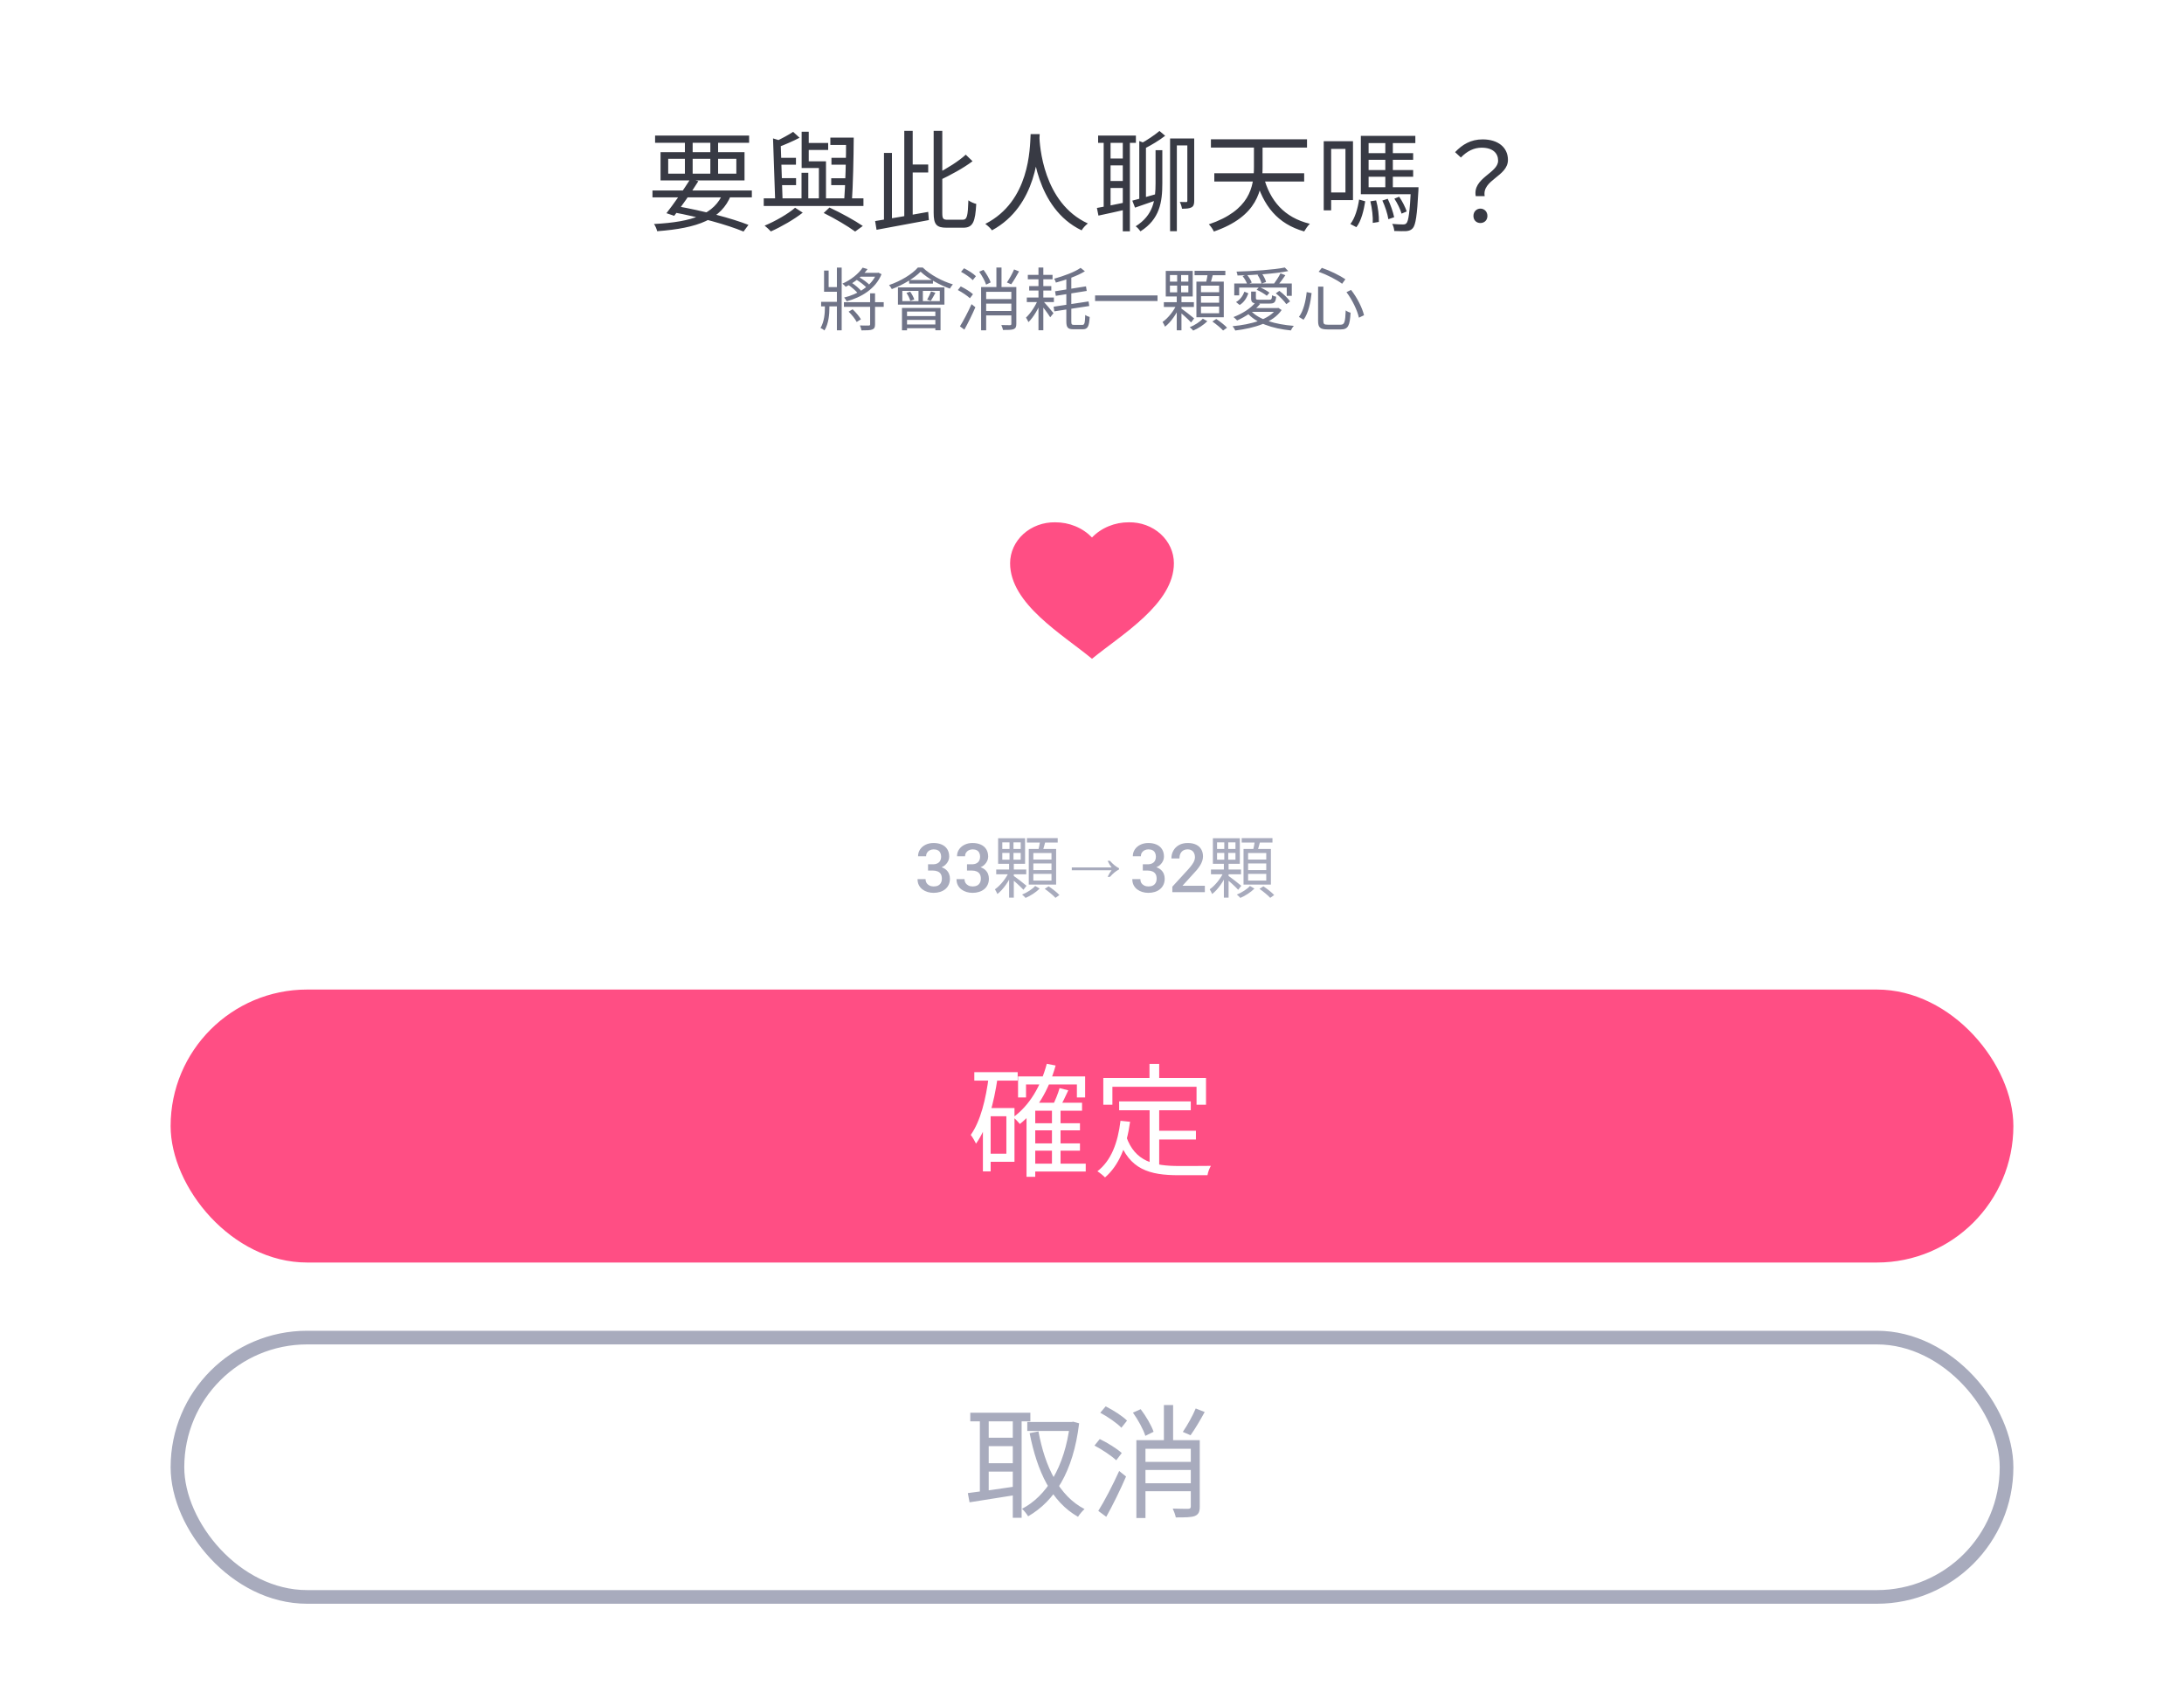 <svg width="320" height="250" viewBox="0 0 320 250" fill="none" xmlns="http://www.w3.org/2000/svg">
<rect width="320" height="250" rx="15" fill="white"/>
<path d="M95.6 27.912V28.92H110.16V27.912H95.6ZM95.984 19.864V20.92H109.76V19.864H95.984ZM101.152 26.232C100.16 27.8 98.672 29.944 97.648 31.24L98.784 31.624C99.808 30.312 101.28 28.216 102.32 26.552L101.152 26.232ZM105.952 28.264C104.672 31.384 101.536 32.52 95.824 32.824C96.016 33.096 96.208 33.528 96.288 33.88C102.288 33.432 105.696 32.12 107.104 28.6L105.952 28.264ZM98.512 31.08C102.576 31.832 106.496 32.92 108.944 33.928L109.664 32.952C107.184 31.976 103.072 30.904 99.12 30.2L98.512 31.08ZM100.352 20.264V25.848H101.488V20.264H100.352ZM104.08 20.264V25.848H105.216V20.264H104.08ZM97.904 23.272H107.888V25.448H97.904V23.272ZM96.784 22.296V26.44H109.088V22.296H96.784ZM121.664 20.168V21.24H124.624V20.168H121.664ZM117.968 20.952V21.976H121.344V20.952H117.968ZM121.824 23.128V24.136H124.592V23.128H121.824ZM121.792 26.12V27.128H124.512V26.12H121.792ZM113.904 23.128V24.136H116.624V23.128H113.904ZM113.968 26.104V27.128H116.64V26.104H113.968ZM113.264 20.28L113.584 29.576H114.672L114.384 20.904C114.576 20.872 114.656 20.808 114.688 20.712L113.264 20.28ZM123.968 20.168C123.984 23.112 123.856 27.192 123.68 29.544H124.816C124.976 27.24 125.072 23.176 125.088 20.168H123.968ZM116.208 19.32C115.568 19.752 114.496 20.328 113.568 20.76C113.696 21 113.888 21.384 113.952 21.592C114.976 21.208 116.176 20.696 117.152 20.184L116.208 19.32ZM117.44 25.32V29.48H118.432V25.32H117.44ZM117.456 19.304V24.616H120.576V23.64H118.496V19.304H117.456ZM119.984 23.64V29.464H121.024V23.64H119.984ZM111.904 29.064V30.184H126.512V29.064H111.904ZM120.688 31.208C122.4 32.056 124.224 33.144 125.296 33.928L126.416 33.112C125.248 32.312 123.312 31.24 121.536 30.408L120.688 31.208ZM116.496 30.44C115.504 31.32 113.584 32.424 112.032 33.064C112.32 33.288 112.736 33.672 112.944 33.912C114.464 33.24 116.352 32.152 117.616 31.16L116.496 30.44ZM132.928 24.104V25.272H136V24.104H132.928ZM132.496 19.176V32.152L133.728 31.992V19.176H132.496ZM129.52 22.408V32.6L130.688 32.44V22.408H129.52ZM128.224 32.392L128.432 33.672C130.448 33.288 133.36 32.76 136.096 32.248L136 31.048C133.168 31.56 130.16 32.088 128.224 32.392ZM141.504 22.664C140.496 23.592 138.736 24.712 137.152 25.512C137.312 25.768 137.536 26.184 137.616 26.44C139.296 25.64 141.168 24.632 142.496 23.624L141.504 22.664ZM136.8 19.176V31.176C136.8 32.904 137.216 33.368 138.704 33.368C139.008 33.368 140.816 33.368 141.136 33.368C142.576 33.368 142.896 32.472 143.04 29.88C142.704 29.8 142.208 29.592 141.888 29.352C141.808 31.624 141.712 32.2 141.04 32.2C140.656 32.2 139.168 32.2 138.848 32.2C138.176 32.2 138.064 32.04 138.064 31.208V19.176H136.8ZM151.008 19.656C150.896 21.784 150.896 29.48 144.368 32.808C144.736 33.08 145.136 33.448 145.344 33.752C151.968 30.152 152.208 22.168 152.336 19.656H151.008ZM152.288 19.976L151.136 20.088C151.248 21.56 151.696 30.504 158.48 33.752C158.672 33.416 159.04 33.016 159.392 32.744C152.8 29.72 152.336 21.224 152.288 19.976ZM160.896 19.864V20.936H166.432V19.864H160.896ZM162.208 23.224V24.232H165.088V23.224H162.208ZM162.208 26.52V27.544H165.088V26.52H162.208ZM161.712 20.408V30.648H162.72V20.408H161.712ZM164.512 20.392V33.896H165.552V20.392H164.512ZM160.72 30.472L160.944 31.592C162.16 31.336 163.664 31 165.136 30.664L165.056 29.624C163.44 29.96 161.84 30.28 160.72 30.472ZM165.904 29.4L166.304 30.424C167.296 30.088 168.496 29.672 169.68 29.256L169.568 28.392C168.192 28.792 166.864 29.16 165.904 29.4ZM166.928 20.664V29.384H167.904V21.048L166.928 20.664ZM169.312 22.008V26.856C169.312 29.272 169.008 31.512 166.4 33.16C166.64 33.32 166.96 33.688 167.104 33.896C169.936 32.104 170.304 29.592 170.304 26.872V22.008H169.312ZM173.968 20.296V29.416C173.968 29.56 173.92 29.608 173.792 29.608C173.68 29.608 173.296 29.608 172.864 29.592C173.008 29.864 173.152 30.312 173.184 30.584C173.84 30.584 174.272 30.552 174.592 30.376C174.896 30.2 174.976 29.896 174.976 29.432V20.296H173.968ZM169.888 19.192C169.184 19.784 167.984 20.6 167.12 21.048L167.824 21.704C168.704 21.256 169.856 20.568 170.72 19.896L169.888 19.192ZM171.44 20.296V33.88H172.432V21.304H174.544V20.296H171.44ZM185.136 25.848L183.968 26.104C185.072 30.168 187.2 32.808 191.088 33.912C191.28 33.576 191.632 33.064 191.92 32.792C188.176 31.88 186.064 29.432 185.136 25.848ZM177.92 25.384V26.6H191.088V25.384H177.92ZM177.424 20.408V21.624H191.504V20.408H177.424ZM183.728 20.744V24.472C183.728 27.4 183.104 30.84 177.12 32.872C177.376 33.112 177.728 33.624 177.856 33.928C184.272 31.704 184.992 27.848 184.992 24.472V20.744H183.728ZM194.576 20.696V21.816H197.136V28.2H194.576V29.32H198.24V20.696H194.576ZM193.952 20.696V30.824H195.04V20.696H193.952ZM200.048 22.44V23.416H207.056V22.44H200.048ZM200.048 24.92V25.896H207.056V24.92H200.048ZM199.392 27.432V28.456H207.008V27.432H199.392ZM199.392 19.912V27.992H200.528V20.968H207.376V19.912H199.392ZM202.976 20.392V27.912H204.08V20.392H202.976ZM206.736 27.432V27.624C206.56 31.096 206.368 32.392 206.08 32.696C205.952 32.856 205.792 32.888 205.552 32.888C205.296 32.888 204.672 32.872 203.984 32.808C204.16 33.096 204.272 33.544 204.288 33.848C205.008 33.88 205.696 33.88 206.064 33.864C206.48 33.816 206.752 33.72 207.008 33.432C207.424 32.936 207.632 31.56 207.824 27.928C207.84 27.768 207.84 27.432 207.84 27.432H206.736ZM199.136 29.24C198.944 30.504 198.544 31.96 197.856 32.824L198.736 33.288C199.456 32.376 199.824 30.808 200.032 29.496L199.136 29.24ZM200.784 29.496C201.04 30.52 201.184 31.816 201.136 32.664L202.032 32.52C202.064 31.672 201.92 30.376 201.632 29.368L200.784 29.496ZM202.544 29.384C202.944 30.232 203.312 31.368 203.424 32.12L204.272 31.832C204.128 31.112 203.744 29.976 203.328 29.128L202.544 29.384ZM204.304 29.112C204.752 29.784 205.184 30.68 205.36 31.304L206.112 30.984C205.92 30.392 205.472 29.496 205.008 28.824L204.304 29.112ZM216.224 28.744H217.536C217.12 26.344 220.944 25.848 220.944 23.432C220.944 21.592 219.488 20.424 217.232 20.424C215.504 20.424 214.256 21.176 213.2 22.296L214.048 23.08C214.976 22.12 215.984 21.64 217.088 21.64C218.72 21.64 219.504 22.44 219.504 23.544C219.504 25.368 215.744 26.072 216.224 28.744ZM216.912 32.68C217.472 32.68 217.936 32.28 217.936 31.64C217.936 31 217.472 30.568 216.912 30.568C216.352 30.568 215.888 31 215.888 31.64C215.888 32.28 216.336 32.68 216.912 32.68Z" fill="#383A44"/>
<path d="M123.652 44.28V44.96H129.482V44.28H123.652ZM125.992 39.98L125.652 40.54H128.542L128.702 39.98H125.992ZM127.492 42.98V47.52C127.492 47.66 127.442 47.69 127.292 47.7C127.122 47.71 126.592 47.71 125.992 47.69C126.092 47.9 126.192 48.21 126.222 48.41C127.032 48.41 127.522 48.4 127.812 48.28C128.122 48.16 128.212 47.94 128.212 47.52V42.98H127.492ZM126.392 39.22C125.802 40.11 124.672 41.02 123.432 41.56C123.582 41.67 123.802 41.89 123.912 42.02C125.172 41.41 126.382 40.46 127.112 39.43L126.392 39.22ZM124.342 45.67C124.812 46.12 125.312 46.76 125.522 47.18L126.142 46.79C125.912 46.37 125.392 45.76 124.922 45.32L124.342 45.67ZM125.392 40.93C126.012 41.29 126.722 41.85 127.052 42.24L127.482 41.83C127.142 41.44 126.412 40.91 125.792 40.57L125.392 40.93ZM124.222 41.69C124.812 42.09 125.482 42.68 125.792 43.1L126.262 42.72C125.942 42.3 125.262 41.73 124.662 41.35L124.222 41.69ZM120.312 44.23V44.89H122.942V44.23H120.312ZM122.622 39.21V48.4H123.322V39.21H122.622ZM120.862 44.48V45.11C120.862 45.89 120.772 47.14 120.222 48.06C120.402 48.13 120.672 48.3 120.802 48.42C121.422 47.42 121.522 46 121.522 45.13V44.48H120.862ZM128.432 39.98V40.1C127.682 41.94 125.652 43.13 123.682 43.6C123.812 43.73 123.982 43.98 124.052 44.15C126.172 43.58 128.272 42.35 129.162 40.18L128.702 39.95L128.572 39.98H128.432ZM120.742 39.65V42.75H123.042V42.07H121.412V39.65H120.742ZM132.208 42.62H137.698V44.13H132.208V42.62ZM131.568 42.11V44.64H138.378V42.11H131.568ZM133.208 41.03V41.56H136.698V41.03H133.208ZM134.578 42.27V44.36H135.217V42.27H134.578ZM134.888 39.81C135.908 40.79 137.708 41.78 139.178 42.29C139.288 42.1 139.458 41.83 139.618 41.67C138.068 41.21 136.328 40.29 135.198 39.2H134.488C133.658 40.17 131.968 41.19 130.267 41.77C130.408 41.93 130.578 42.19 130.668 42.36C132.328 41.74 133.998 40.72 134.888 39.81ZM132.818 42.92C133.068 43.28 133.298 43.77 133.378 44.09L133.958 43.88C133.858 43.56 133.618 43.09 133.358 42.74L132.818 42.92ZM136.418 42.7C136.298 43.04 136.038 43.57 135.848 43.91L136.378 44.09C136.578 43.79 136.828 43.33 137.058 42.9L136.418 42.7ZM132.158 45.12V48.4H132.898V45.65H137.048V48.39H137.808V45.12H132.158ZM132.598 46.32V46.87H137.378V46.32H132.598ZM132.598 47.55V48.09H137.378V47.55H132.598ZM144.232 43.83V44.49H148.512V43.83H144.232ZM144.212 45.57V46.22H148.512V45.57H144.212ZM148.582 39.48C148.342 40.07 147.882 40.88 147.532 41.39L148.162 41.66C148.522 41.16 148.952 40.43 149.312 39.77L148.582 39.48ZM143.472 39.82C143.892 40.41 144.322 41.19 144.482 41.71L145.152 41.38C144.982 40.87 144.532 40.1 144.102 39.54L143.472 39.82ZM143.752 42.06V48.4H144.492V42.76H148.552V42.06H143.752ZM148.182 42.06V47.46C148.182 47.59 148.132 47.64 147.972 47.65C147.822 47.65 147.292 47.65 146.712 47.63C146.812 47.84 146.922 48.15 146.962 48.35C147.722 48.35 148.222 48.35 148.522 48.23C148.822 48.1 148.912 47.88 148.912 47.46V42.06H148.182ZM145.992 39.2V42.5H146.742V39.2H145.992ZM140.812 39.83C141.432 40.16 142.182 40.68 142.532 41.05L142.992 40.47C142.622 40.1 141.872 39.62 141.252 39.31L140.812 39.83ZM140.342 42.5C140.972 42.83 141.732 43.34 142.112 43.7L142.562 43.11C142.172 42.75 141.392 42.27 140.772 41.97L140.342 42.5ZM140.652 47.82L141.302 48.3C141.832 47.35 142.452 46.09 142.912 45.02L142.352 44.57C141.832 45.72 141.142 47.04 140.652 47.82ZM150.598 40.28V40.93H154.218V40.28H150.598ZM154.588 42.68L154.698 43.35L159.228 42.63L159.118 41.96L154.588 42.68ZM154.378 44.94L154.478 45.62L159.598 44.84L159.498 44.17L154.378 44.94ZM158.328 39.25C157.488 39.85 155.888 40.44 154.458 40.84C154.558 40.99 154.668 41.25 154.708 41.41C156.208 41 157.878 40.43 158.958 39.75L158.328 39.25ZM156.238 40.66V47.09C156.238 48.01 156.468 48.25 157.308 48.25C157.468 48.25 158.458 48.25 158.638 48.25C159.388 48.25 159.578 47.82 159.658 46.45C159.458 46.4 159.178 46.28 159.008 46.15C158.968 47.34 158.908 47.61 158.588 47.61C158.378 47.61 157.558 47.61 157.398 47.61C157.028 47.61 156.968 47.53 156.968 47.1V40.66H156.238ZM150.448 43.6V44.26H154.418V43.6H150.448ZM150.798 41.92V42.57H154.038V41.92H150.798ZM152.158 39.2V48.39H152.868V39.2H152.158ZM152.118 43.83C151.758 44.77 150.988 45.93 150.328 46.54C150.438 46.7 150.608 47 150.688 47.2C151.418 46.51 152.198 45.16 152.608 44.05L152.118 43.83ZM152.798 44.07L152.368 44.44C152.718 44.85 153.578 45.99 153.878 46.49L154.358 45.89C154.128 45.59 153.088 44.36 152.798 44.07ZM160.452 43.29V44.11H169.602V43.29H160.452ZM170.528 44.28V44.98H174.928V44.28H170.528ZM171.418 41.85H174.118V42.84H171.418V41.85ZM171.418 40.3H174.118V41.27H171.418V40.3ZM170.808 39.7V43.44H174.758V39.7H170.808ZM172.978 45.14L172.598 45.48C173.048 45.85 174.148 46.83 174.518 47.25L174.968 46.66C174.668 46.39 173.358 45.38 172.978 45.14ZM172.478 40.03V43.12H172.418V48.4H173.108V43.12H173.058V40.03H172.478ZM172.438 44.54C172.008 45.54 171.148 46.62 170.338 47.18C170.458 47.37 170.628 47.67 170.698 47.87C171.568 47.21 172.428 45.93 172.918 44.77L172.438 44.54ZM175.028 39.68V40.33H179.538V39.68H175.028ZM175.968 43.39H178.628V44.36H175.968V43.39ZM175.968 44.92H178.628V45.9H175.968V44.92ZM175.968 41.86H178.628V42.82H175.968V41.86ZM175.298 41.27V46.49H179.308V41.27H175.298ZM176.958 40C176.918 40.47 176.778 41.15 176.668 41.59L177.288 41.72C177.438 41.3 177.598 40.67 177.748 40.11L176.958 40ZM176.238 46.69C175.858 47.13 175.048 47.66 174.318 47.95C174.488 48.08 174.718 48.3 174.828 48.44C175.548 48.14 176.388 47.59 176.898 47.07L176.238 46.69ZM177.638 47.11C178.188 47.5 178.878 48.06 179.208 48.43L179.788 48.02C179.448 47.64 178.748 47.1 178.208 46.74L177.638 47.11ZM180.843 41.54V43.28H181.563V42.14H188.533V43.35H189.273V41.54H180.843ZM188.253 39.2C186.633 39.53 183.623 39.73 181.173 39.8C181.233 39.95 181.312 40.21 181.323 40.37C183.823 40.31 186.853 40.11 188.753 39.72L188.253 39.2ZM182.073 40.47C182.363 40.83 182.653 41.34 182.753 41.67L183.403 41.4C183.283 41.05 182.983 40.57 182.673 40.22L182.073 40.47ZM184.253 40.28C184.523 40.67 184.773 41.21 184.843 41.55L185.503 41.32C185.423 40.96 185.153 40.44 184.873 40.06L184.253 40.28ZM186.933 42.98C187.503 43.44 188.173 44.12 188.473 44.57L189.023 44.16C188.713 43.71 188.033 43.06 187.453 42.62L186.933 42.98ZM184.123 42.46C184.653 42.69 185.283 43.07 185.613 43.34L186.003 42.89C185.683 42.62 185.023 42.27 184.503 42.05L184.123 42.46ZM187.613 40.05C187.393 40.51 186.963 41.17 186.653 41.59L187.203 41.83C187.543 41.44 187.973 40.86 188.333 40.33L187.613 40.05ZM187.013 45.14V45.26C185.963 46.81 183.343 47.54 180.593 47.8C180.733 47.95 180.923 48.25 180.993 48.43C183.783 48.08 186.513 47.29 187.783 45.43L187.313 45.12L187.183 45.14H187.013ZM183.283 45.54L182.693 45.79C183.973 47.34 186.413 48.14 189.133 48.42C189.233 48.22 189.413 47.91 189.573 47.75C186.873 47.54 184.433 46.84 183.283 45.54ZM183.963 44.31C183.243 45.21 181.973 45.98 180.733 46.46C180.883 46.57 181.143 46.82 181.263 46.96C182.473 46.42 183.793 45.56 184.623 44.55L183.963 44.31ZM183.313 42.73V43.69C183.313 44.33 183.533 44.48 184.443 44.48C184.623 44.48 185.863 44.48 186.063 44.48C186.713 44.48 186.913 44.29 186.983 43.48C186.793 43.44 186.533 43.36 186.383 43.26C186.353 43.85 186.283 43.92 185.973 43.92C185.703 43.92 184.693 43.92 184.503 43.92C184.083 43.92 184.013 43.89 184.013 43.68V42.73H183.313ZM182.333 42.74C182.113 43.34 181.703 43.93 181.103 44.26L181.633 44.69C182.293 44.3 182.673 43.63 182.913 42.98L182.333 42.74ZM183.503 45.14L182.943 45.7H187.183V45.14H183.503ZM193.127 42V47.02C193.127 48 193.437 48.27 194.497 48.27C194.727 48.27 196.217 48.27 196.457 48.27C197.547 48.27 197.777 47.71 197.887 45.82C197.667 45.77 197.357 45.63 197.177 45.48C197.097 47.21 197.007 47.58 196.417 47.58C196.077 47.58 194.817 47.58 194.567 47.58C194.017 47.58 193.897 47.49 193.897 47.02V42H193.127ZM193.207 39.82C194.417 40.25 195.877 41 196.647 41.58L197.127 40.92C196.337 40.38 194.887 39.66 193.677 39.25L193.207 39.82ZM191.457 42.8C191.317 44.1 190.987 45.56 190.317 46.44L190.997 46.85C191.717 45.89 192.027 44.29 192.177 42.95L191.457 42.8ZM197.287 42.81C198.137 43.94 198.887 45.5 199.107 46.55L199.857 46.19C199.607 45.13 198.857 43.62 197.957 42.48L197.287 42.81Z" fill="#6F7387"/>
<path d="M135.977 126.646H136.68C136.953 126.646 137.18 126.599 137.359 126.505C137.541 126.41 137.676 126.28 137.764 126.114C137.852 125.948 137.896 125.758 137.896 125.543C137.896 125.318 137.855 125.126 137.774 124.967C137.696 124.804 137.575 124.679 137.412 124.591C137.253 124.503 137.049 124.459 136.802 124.459C136.594 124.459 136.405 124.501 136.236 124.586C136.07 124.667 135.938 124.784 135.84 124.937C135.742 125.087 135.694 125.266 135.694 125.475H134.512C134.512 125.097 134.611 124.762 134.81 124.469C135.008 124.176 135.279 123.946 135.62 123.78C135.965 123.611 136.353 123.526 136.782 123.526C137.241 123.526 137.642 123.603 137.984 123.756C138.329 123.906 138.597 124.13 138.789 124.43C138.981 124.729 139.077 125.1 139.077 125.543C139.077 125.745 139.03 125.95 138.936 126.158C138.841 126.366 138.701 126.557 138.516 126.729C138.33 126.899 138.099 127.037 137.822 127.144C137.546 127.249 137.225 127.301 136.861 127.301H135.977V126.646ZM135.977 127.564V126.92H136.861C137.277 126.92 137.632 126.969 137.925 127.066C138.221 127.164 138.462 127.299 138.648 127.472C138.833 127.641 138.968 127.835 139.053 128.053C139.141 128.271 139.185 128.502 139.185 128.746C139.185 129.078 139.125 129.374 139.004 129.635C138.887 129.892 138.719 130.11 138.501 130.289C138.283 130.468 138.028 130.603 137.735 130.694C137.445 130.785 137.129 130.831 136.787 130.831C136.481 130.831 136.188 130.789 135.908 130.704C135.628 130.619 135.378 130.494 135.156 130.328C134.935 130.159 134.759 129.949 134.629 129.698C134.502 129.444 134.439 129.151 134.439 128.819H135.615C135.615 129.031 135.664 129.218 135.762 129.381C135.863 129.54 136.003 129.666 136.182 129.757C136.364 129.848 136.572 129.893 136.807 129.893C137.054 129.893 137.267 129.85 137.446 129.762C137.626 129.674 137.762 129.544 137.857 129.371C137.954 129.199 138.003 128.99 138.003 128.746C138.003 128.469 137.949 128.245 137.842 128.072C137.735 127.9 137.582 127.773 137.383 127.691C137.184 127.607 136.95 127.564 136.68 127.564H135.977ZM141.685 126.646H142.388C142.662 126.646 142.888 126.599 143.067 126.505C143.249 126.41 143.385 126.28 143.472 126.114C143.56 125.948 143.604 125.758 143.604 125.543C143.604 125.318 143.564 125.126 143.482 124.967C143.404 124.804 143.284 124.679 143.121 124.591C142.961 124.503 142.758 124.459 142.511 124.459C142.302 124.459 142.113 124.501 141.944 124.586C141.778 124.667 141.646 124.784 141.549 124.937C141.451 125.087 141.402 125.266 141.402 125.475H140.221C140.221 125.097 140.32 124.762 140.518 124.469C140.717 124.176 140.987 123.946 141.329 123.78C141.674 123.611 142.061 123.526 142.491 123.526C142.95 123.526 143.35 123.603 143.692 123.756C144.037 123.906 144.306 124.13 144.498 124.43C144.69 124.729 144.786 125.1 144.786 125.543C144.786 125.745 144.739 125.95 144.644 126.158C144.55 126.366 144.41 126.557 144.224 126.729C144.039 126.899 143.808 127.037 143.531 127.144C143.254 127.249 142.934 127.301 142.569 127.301H141.685V126.646ZM141.685 127.564V126.92H142.569C142.986 126.92 143.341 126.969 143.634 127.066C143.93 127.164 144.171 127.299 144.356 127.472C144.542 127.641 144.677 127.835 144.762 128.053C144.849 128.271 144.893 128.502 144.893 128.746C144.893 129.078 144.833 129.374 144.713 129.635C144.596 129.892 144.428 130.11 144.21 130.289C143.992 130.468 143.736 130.603 143.443 130.694C143.153 130.785 142.838 130.831 142.496 130.831C142.19 130.831 141.897 130.789 141.617 130.704C141.337 130.619 141.086 130.494 140.865 130.328C140.644 130.159 140.468 129.949 140.338 129.698C140.211 129.444 140.147 129.151 140.147 128.819H141.324C141.324 129.031 141.373 129.218 141.471 129.381C141.571 129.54 141.711 129.666 141.89 129.757C142.073 129.848 142.281 129.893 142.515 129.893C142.763 129.893 142.976 129.85 143.155 129.762C143.334 129.674 143.471 129.544 143.565 129.371C143.663 129.199 143.712 128.99 143.712 128.746C143.712 128.469 143.658 128.245 143.551 128.072C143.443 127.9 143.29 127.773 143.092 127.691C142.893 127.607 142.659 127.564 142.388 127.564H141.685ZM145.965 127.413V128.113H150.365V127.413H145.965ZM146.855 124.983H149.555V125.973H146.855V124.983ZM146.855 123.433H149.555V124.403H146.855V123.433ZM146.245 122.833V126.573H150.195V122.833H146.245ZM148.415 128.273L148.035 128.613C148.485 128.983 149.585 129.963 149.955 130.383L150.405 129.793C150.105 129.523 148.795 128.513 148.415 128.273ZM147.915 123.163V126.253H147.855V131.533H148.545V126.253H148.495V123.163H147.915ZM147.875 127.673C147.445 128.673 146.585 129.753 145.775 130.313C145.895 130.503 146.065 130.803 146.135 131.003C147.005 130.343 147.865 129.063 148.355 127.903L147.875 127.673ZM150.465 122.813V123.463H154.975V122.813H150.465ZM151.405 126.523H154.065V127.493H151.405V126.523ZM151.405 128.053H154.065V129.033H151.405V128.053ZM151.405 124.993H154.065V125.953H151.405V124.993ZM150.735 124.403V129.623H154.745V124.403H150.735ZM152.395 123.133C152.355 123.603 152.215 124.283 152.105 124.723L152.725 124.853C152.875 124.433 153.035 123.803 153.185 123.243L152.395 123.133ZM151.675 129.823C151.295 130.263 150.485 130.793 149.755 131.083C149.925 131.213 150.155 131.433 150.265 131.573C150.985 131.273 151.825 130.723 152.335 130.203L151.675 129.823ZM153.075 130.243C153.625 130.633 154.315 131.193 154.645 131.563L155.225 131.153C154.885 130.773 154.185 130.233 153.645 129.873L153.075 130.243ZM162.29 128.483C162.497 128.057 162.69 127.737 162.87 127.523H157.04V127.103H162.87C162.69 126.89 162.497 126.57 162.29 126.143H162.64C163.06 126.63 163.5 126.99 163.96 127.223V127.403C163.5 127.637 163.06 127.997 162.64 128.483H162.29ZM167.444 126.646H168.147C168.421 126.646 168.647 126.599 168.826 126.505C169.008 126.41 169.143 126.28 169.231 126.114C169.319 125.948 169.363 125.758 169.363 125.543C169.363 125.318 169.322 125.126 169.241 124.967C169.163 124.804 169.042 124.679 168.879 124.591C168.72 124.503 168.517 124.459 168.269 124.459C168.061 124.459 167.872 124.501 167.703 124.586C167.537 124.667 167.405 124.784 167.307 124.937C167.21 125.087 167.161 125.266 167.161 125.475H165.979C165.979 125.097 166.078 124.762 166.277 124.469C166.476 124.176 166.746 123.946 167.087 123.78C167.433 123.611 167.82 123.526 168.25 123.526C168.709 123.526 169.109 123.603 169.451 123.756C169.796 123.906 170.064 124.13 170.256 124.43C170.449 124.729 170.545 125.1 170.545 125.543C170.545 125.745 170.497 125.95 170.403 126.158C170.309 126.366 170.169 126.557 169.983 126.729C169.797 126.899 169.566 127.037 169.29 127.144C169.013 127.249 168.692 127.301 168.328 127.301H167.444V126.646ZM167.444 127.564V126.92H168.328C168.744 126.92 169.099 126.969 169.392 127.066C169.688 127.164 169.929 127.299 170.115 127.472C170.3 127.641 170.435 127.835 170.52 128.053C170.608 128.271 170.652 128.502 170.652 128.746C170.652 129.078 170.592 129.374 170.471 129.635C170.354 129.892 170.186 130.11 169.968 130.289C169.75 130.468 169.495 130.603 169.202 130.694C168.912 130.785 168.596 130.831 168.254 130.831C167.949 130.831 167.656 130.789 167.376 130.704C167.096 130.619 166.845 130.494 166.624 130.328C166.402 130.159 166.226 129.949 166.096 129.698C165.969 129.444 165.906 129.151 165.906 128.819H167.083C167.083 129.031 167.131 129.218 167.229 129.381C167.33 129.54 167.47 129.666 167.649 129.757C167.831 129.848 168.04 129.893 168.274 129.893C168.521 129.893 168.735 129.85 168.914 129.762C169.093 129.674 169.229 129.544 169.324 129.371C169.421 129.199 169.47 128.99 169.47 128.746C169.47 128.469 169.417 128.245 169.309 128.072C169.202 127.9 169.049 127.773 168.85 127.691C168.652 127.607 168.417 127.564 168.147 127.564H167.444ZM176.536 129.796V130.733H171.771V129.928L174.085 127.403C174.339 127.117 174.539 126.869 174.686 126.661C174.832 126.453 174.935 126.266 174.993 126.1C175.055 125.93 175.086 125.766 175.086 125.606C175.086 125.382 175.044 125.185 174.959 125.016C174.878 124.843 174.757 124.708 174.598 124.61C174.438 124.509 174.245 124.459 174.017 124.459C173.753 124.459 173.532 124.516 173.353 124.63C173.174 124.744 173.039 124.902 172.947 125.103C172.856 125.302 172.811 125.53 172.811 125.787H171.634C171.634 125.374 171.728 124.996 171.917 124.654C172.106 124.309 172.379 124.036 172.737 123.834C173.096 123.629 173.527 123.526 174.031 123.526C174.507 123.526 174.91 123.606 175.242 123.766C175.574 123.925 175.827 124.151 175.999 124.444C176.175 124.737 176.263 125.084 176.263 125.484C176.263 125.706 176.227 125.925 176.155 126.143C176.084 126.362 175.981 126.58 175.848 126.798C175.718 127.013 175.563 127.229 175.384 127.447C175.205 127.662 175.008 127.88 174.793 128.102L173.255 129.796H176.536ZM177.432 127.413V128.113H181.832V127.413H177.432ZM178.322 124.983H181.022V125.973H178.322V124.983ZM178.322 123.433H181.022V124.403H178.322V123.433ZM177.712 122.833V126.573H181.662V122.833H177.712ZM179.882 128.273L179.502 128.613C179.952 128.983 181.052 129.963 181.422 130.383L181.872 129.793C181.572 129.523 180.262 128.513 179.882 128.273ZM179.382 123.163V126.253H179.322V131.533H180.012V126.253H179.962V123.163H179.382ZM179.342 127.673C178.912 128.673 178.052 129.753 177.242 130.313C177.362 130.503 177.532 130.803 177.602 131.003C178.472 130.343 179.332 129.063 179.822 127.903L179.342 127.673ZM181.932 122.813V123.463H186.442V122.813H181.932ZM182.872 126.523H185.532V127.493H182.872V126.523ZM182.872 128.053H185.532V129.033H182.872V128.053ZM182.872 124.993H185.532V125.953H182.872V124.993ZM182.202 124.403V129.623H186.212V124.403H182.202ZM183.862 123.133C183.822 123.603 183.682 124.283 183.572 124.723L184.192 124.853C184.342 124.433 184.502 123.803 184.652 123.243L183.862 123.133ZM183.142 129.823C182.762 130.263 181.952 130.793 181.222 131.083C181.392 131.213 181.622 131.433 181.732 131.573C182.452 131.273 183.292 130.723 183.802 130.203L183.142 129.823ZM184.542 130.243C185.092 130.633 185.782 131.193 186.112 131.563L186.692 131.153C186.352 130.773 185.652 130.233 185.112 129.873L184.542 130.243Z" fill="#A8ABBD"/>
<g filter="url(#filter0_d_53_12682)">
<circle cx="160" cy="84.533" r="20" fill="white"/>
</g>
<path d="M148 82.534C148 81.737 148.171 80.947 148.504 80.212C148.838 79.477 149.326 78.811 149.94 78.252C150.555 77.693 151.283 77.254 152.083 76.959C152.883 76.664 153.739 76.52 154.6 76.534C155.619 76.529 156.627 76.725 157.558 77.108C158.489 77.491 159.321 78.053 160 78.757C160.679 78.053 161.511 77.491 162.442 77.108C163.373 76.725 164.381 76.529 165.4 76.534C166.261 76.52 167.117 76.664 167.917 76.959C168.717 77.254 169.445 77.693 170.06 78.252C170.674 78.811 171.162 79.477 171.496 80.212C171.829 80.947 172 81.737 172 82.534C172 88.485 164.345 92.978 160 96.533C155.664 92.948 148 88.489 148 82.534Z" fill="#FF4E84"/>
<g clip-path="url(#clip0_53_12682)">
<rect x="25" y="145" width="270" height="40" rx="20" fill="#FF4E84"/>
<path d="M151.198 164.592L151.198 165.636L158.236 165.636L158.236 164.592L151.198 164.592ZM151.198 167.544L151.198 168.606L158.236 168.606L158.236 167.544L151.198 167.544ZM151.216 170.514L151.216 171.666L159.082 171.666L159.082 170.514L151.216 170.514ZM149.164 157.734L149.164 160.812L150.334 160.812L150.334 158.904L157.786 158.904L157.786 160.812L158.992 160.812L158.992 157.734L149.164 157.734ZM154.132 162.45L154.132 171.126L155.392 171.126L155.392 162.45L154.132 162.45ZM151.684 161.586L151.576 161.586L150.406 162.81L150.406 172.44L151.684 172.44L151.684 162.756L158.542 162.756L158.542 161.586L151.684 161.586ZM153.376 155.88C152.494 159.192 150.838 161.982 148.462 163.71C148.75 163.944 149.236 164.448 149.434 164.7C151.864 162.774 153.646 159.786 154.672 156.132L153.376 155.88ZM155.248 159.444C155.032 160.236 154.564 161.37 154.186 162.09L155.23 162.396C155.608 161.712 156.094 160.704 156.526 159.768L155.248 159.444ZM142.756 157.104L142.756 158.346L149.11 158.346L149.11 157.104L142.756 157.104ZM144.574 162.36L144.574 163.566L147.454 163.566L147.454 169.056L144.574 169.056L144.574 170.244L148.642 170.244L148.642 162.36L144.574 162.36ZM144.88 157.698C144.448 161.082 143.674 164.268 142.234 166.302C142.486 166.608 142.864 167.274 143.008 167.58C144.682 165.222 145.618 161.676 146.176 157.896L144.88 157.698ZM144.016 162.36L144.016 171.648L145.15 171.648L145.15 162.36L144.016 162.36ZM163.978 161.388L163.978 162.684L174.472 162.684L174.472 161.388L163.978 161.388ZM169.162 165.69L169.162 166.968L175.228 166.968L175.228 165.69L169.162 165.69ZM168.442 162.054L168.442 170.982L169.846 171.162L169.846 162.054L168.442 162.054ZM164.176 164.232C163.78 167.49 162.808 170.064 160.792 171.63C161.116 171.828 161.692 172.296 161.908 172.53C163.942 170.766 165.076 168.012 165.58 164.376L164.176 164.232ZM165.022 166.554L163.924 166.968C165.472 171.36 168.406 172.206 172.69 172.206L176.92 172.206C176.974 171.81 177.208 171.162 177.424 170.838C176.542 170.856 173.428 170.856 172.762 170.856C169.108 170.856 166.3 170.226 165.022 166.554ZM168.424 155.898L168.424 158.814L169.846 158.814L169.846 155.898L168.424 155.898ZM161.656 157.95L161.656 161.874L162.988 161.874L162.988 159.246L175.318 159.246L175.318 161.874L176.704 161.874L176.704 157.95L161.656 157.95Z" fill="white"/>
</g>
<g clip-path="url(#clip1_53_12682)">
<rect x="25" y="195" width="270" height="40" rx="20" fill="white"/>
<path d="M150.518 208.364L150.518 209.678L157.16 209.678L157.16 208.364L150.518 208.364ZM142.166 207.014L142.166 208.274L150.968 208.274L150.968 207.014L142.166 207.014ZM144.272 210.668L144.272 211.91L148.952 211.91L148.952 210.668L144.272 210.668ZM144.272 214.412L144.272 215.636L148.952 215.636L148.952 214.412L144.272 214.412ZM156.764 208.364L156.764 208.688C155.99 215.006 153.308 219.236 149.744 221.09C150.05 221.342 150.428 221.846 150.644 222.188C154.496 219.956 157.25 215.726 158.114 208.562L157.25 208.328L156.998 208.364L156.764 208.364ZM152.156 209.75L150.86 210.002C151.976 215.654 154.046 220.046 157.952 222.26C158.168 221.9 158.6 221.396 158.906 221.126C155.198 219.218 153.11 214.952 152.156 209.75ZM143.57 207.5L143.57 219.182L144.866 219.182L144.866 207.5L143.57 207.5ZM148.394 207.5L148.394 222.404L149.69 222.404L149.69 207.5L148.394 207.5ZM141.806 218.786L142.058 220.136C143.93 219.848 146.522 219.434 148.988 219.038L148.916 217.796C146.288 218.192 143.57 218.57 141.806 218.786ZM167.366 214.214L167.366 215.402L175.07 215.402L175.07 214.214L167.366 214.214ZM167.33 217.346L167.33 218.516L175.07 218.516L175.07 217.346L167.33 217.346ZM175.196 206.384C174.764 207.446 173.936 208.904 173.306 209.822L174.44 210.308C175.088 209.408 175.862 208.094 176.51 206.906L175.196 206.384ZM165.998 206.996C166.754 208.058 167.528 209.462 167.816 210.398L169.022 209.804C168.716 208.886 167.906 207.5 167.132 206.492L165.998 206.996ZM166.502 211.028L166.502 222.44L167.834 222.44L167.834 212.288L175.142 212.288L175.142 211.028L166.502 211.028ZM174.476 211.028L174.476 220.748C174.476 220.982 174.386 221.072 174.098 221.09C173.828 221.09 172.874 221.09 171.83 221.054C172.01 221.432 172.208 221.99 172.28 222.35C173.648 222.35 174.548 222.35 175.088 222.134C175.628 221.9 175.79 221.504 175.79 220.748L175.79 211.028L174.476 211.028ZM170.534 205.88L170.534 211.82L171.884 211.82L171.884 205.88L170.534 205.88ZM161.21 207.014C162.326 207.608 163.676 208.544 164.306 209.21L165.134 208.166C164.468 207.5 163.118 206.636 162.002 206.078L161.21 207.014ZM160.364 211.82C161.498 212.414 162.866 213.332 163.55 213.98L164.36 212.918C163.658 212.27 162.254 211.406 161.138 210.866L160.364 211.82ZM160.922 221.396L162.092 222.26C163.046 220.55 164.162 218.282 164.99 216.356L163.982 215.546C163.046 217.616 161.804 219.992 160.922 221.396Z" fill="#A8ABBD"/>
</g>
<rect x="26" y="196" width="268" height="38" rx="19" stroke="#A8ABBD" stroke-width="2"/>
<defs>
<filter id="filter0_d_53_12682" x="120" y="44.533" width="80" height="80" filterUnits="userSpaceOnUse" color-interpolation-filters="sRGB">
<feFlood flood-opacity="0" result="BackgroundImageFix"/>
<feColorMatrix in="SourceAlpha" type="matrix" values="0 0 0 0 0 0 0 0 0 0 0 0 0 0 0 0 0 0 127 0" result="hardAlpha"/>
<feOffset/>
<feGaussianBlur stdDeviation="10"/>
<feComposite in2="hardAlpha" operator="out"/>
<feColorMatrix type="matrix" values="0 0 0 0 0 0 0 0 0 0 0 0 0 0 0 0 0 0 0.25 0"/>
<feBlend mode="normal" in2="BackgroundImageFix" result="effect1_dropShadow_53_12682"/>
<feBlend mode="normal" in="SourceGraphic" in2="effect1_dropShadow_53_12682" result="shape"/>
</filter>
<clipPath id="clip0_53_12682">
<rect x="25" y="145" width="270" height="40" rx="20" fill="white"/>
</clipPath>
<clipPath id="clip1_53_12682">
<rect x="25" y="195" width="270" height="40" rx="20" fill="white"/>
</clipPath>
</defs>
</svg>
